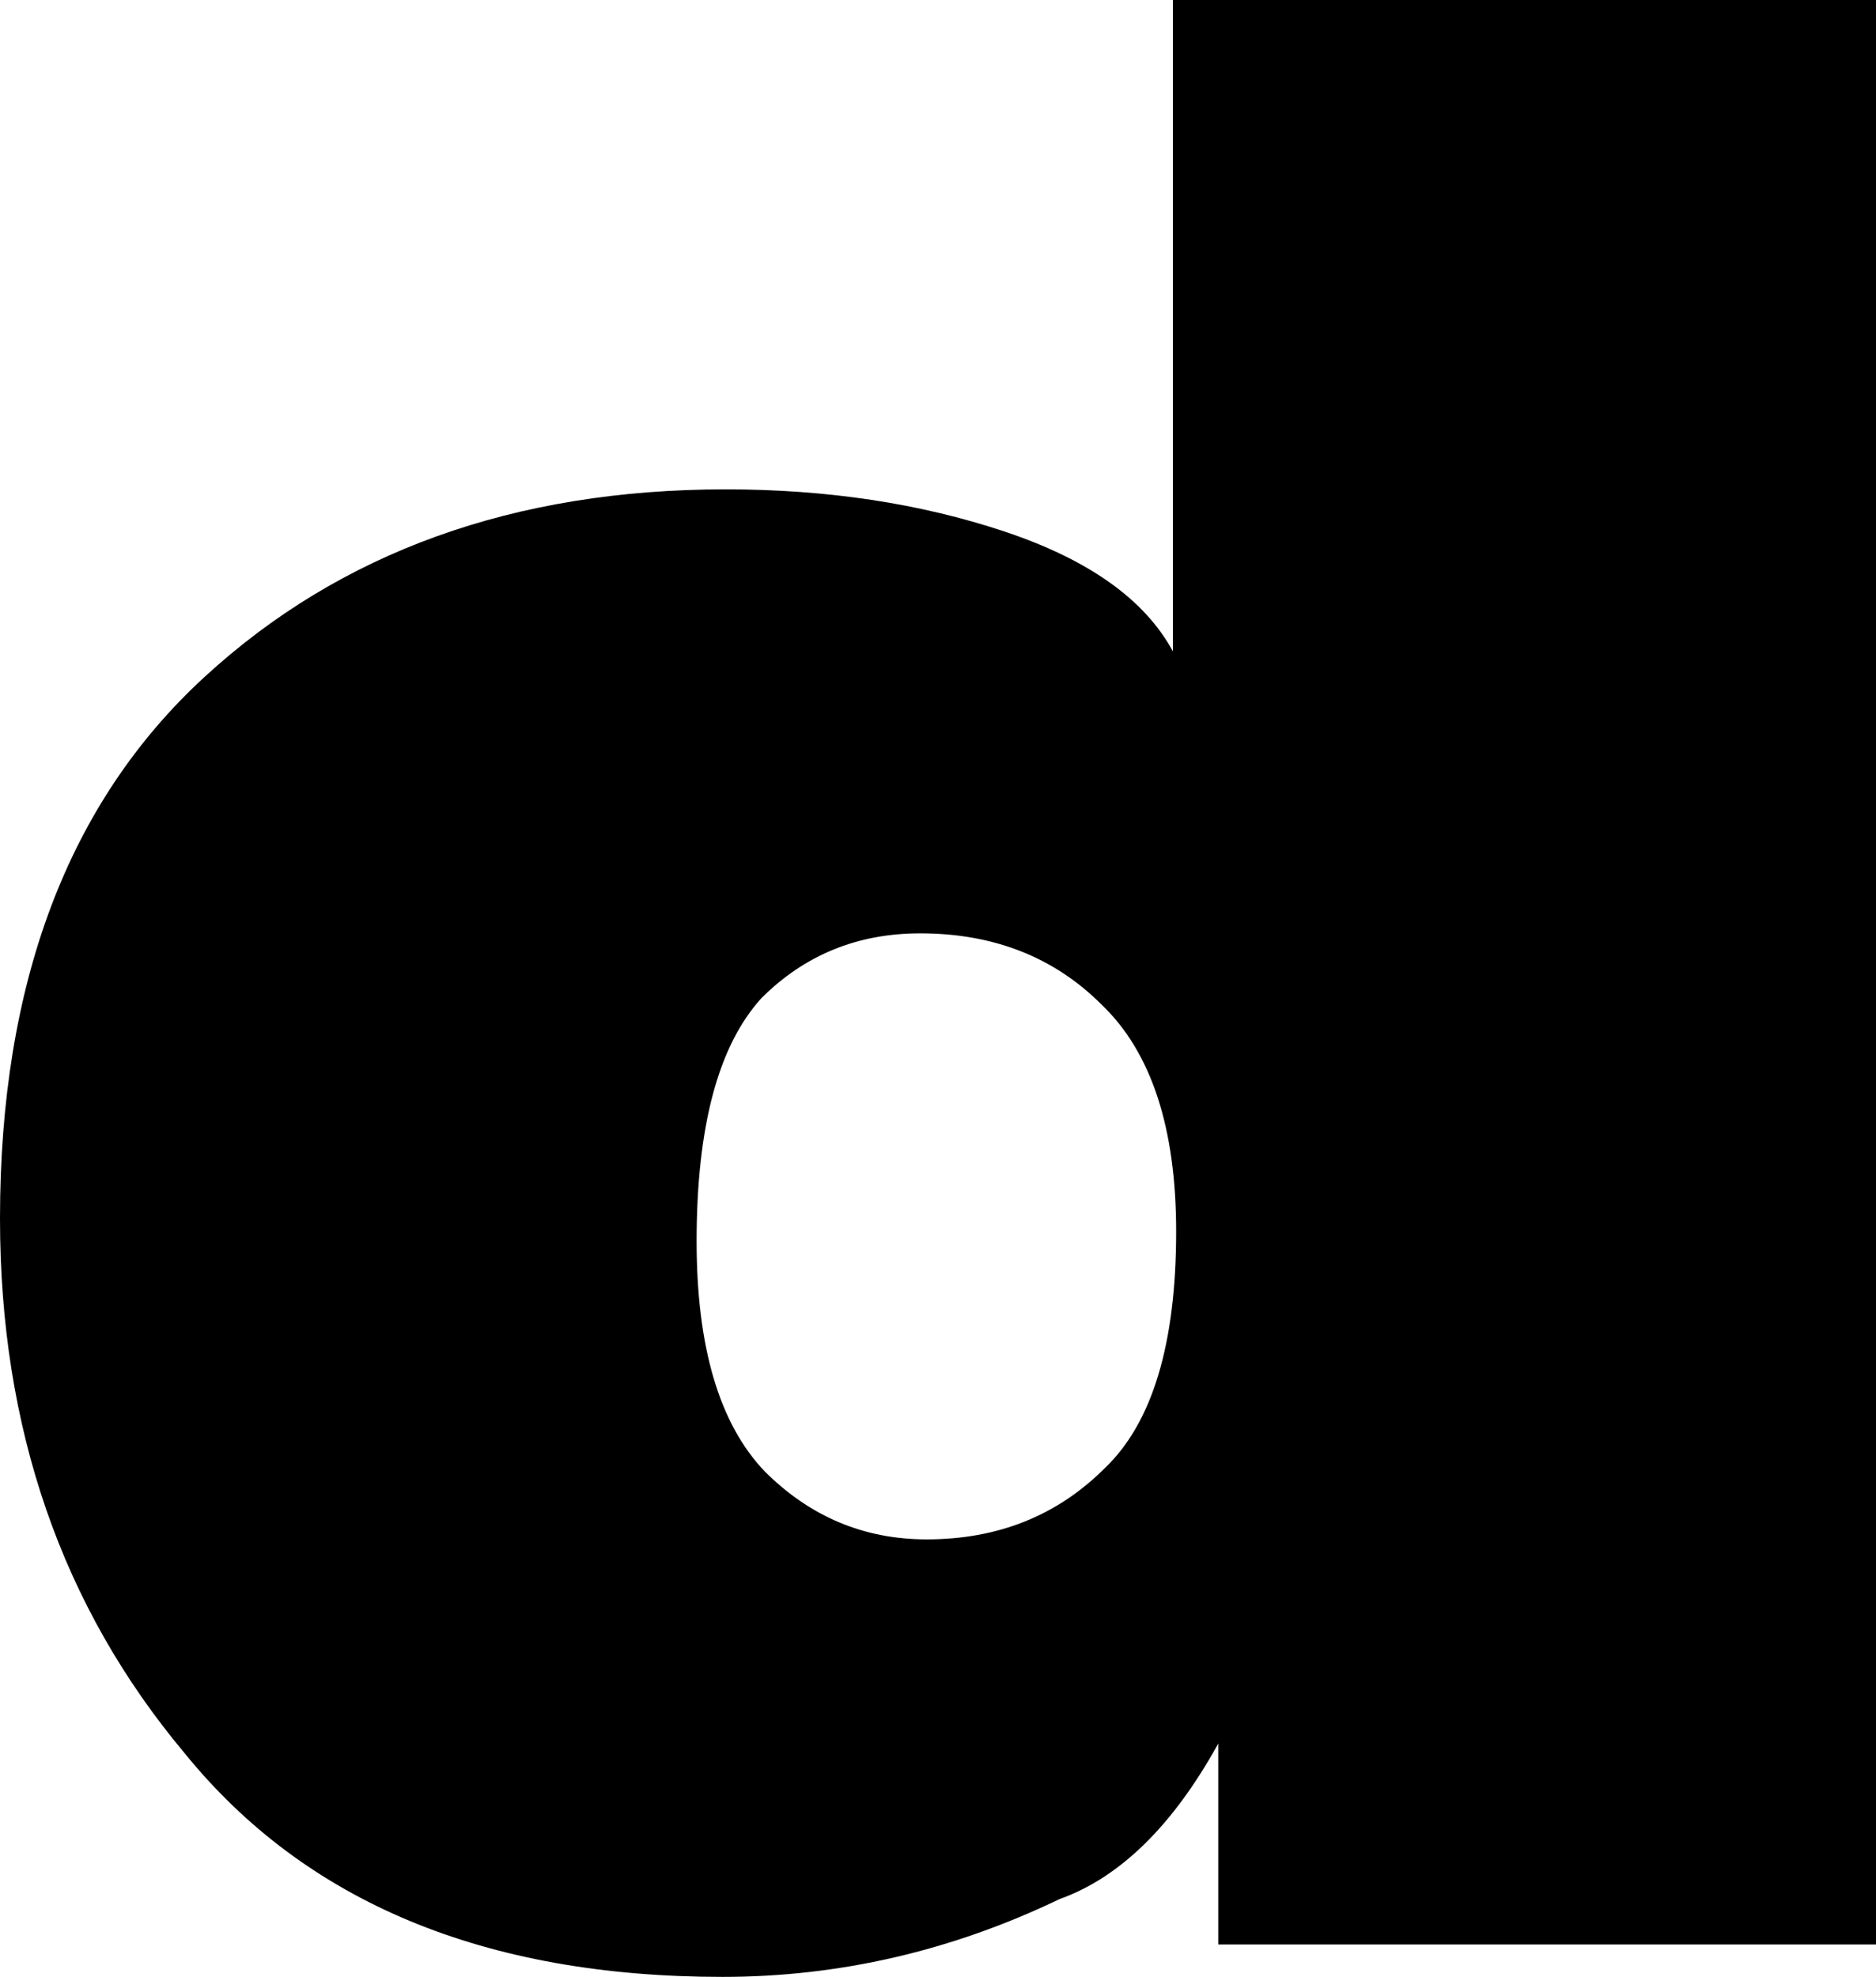 <?xml version="1.0" encoding="UTF-8" standalone="no"?>
<svg xmlns:xlink="http://www.w3.org/1999/xlink" height="30.5px" width="28.95px" xmlns="http://www.w3.org/2000/svg">
  <g transform="matrix(1.0, 0.0, 0.0, 1.0, -384.8, -209.85)">
    <path d="M413.75 239.85 L403.6 239.85 403.6 236.75 Q402.55 238.65 401.15 239.15 398.65 240.35 395.95 240.35 390.45 240.35 387.65 236.9 384.8 233.5 384.8 228.65 384.8 223.2 387.95 220.3 391.1 217.4 396.0 217.4 398.35 217.4 400.3 218.05 402.25 218.7 402.9 219.9 L402.9 209.85 413.75 209.85 413.75 239.85 M399.0 224.25 Q397.55 224.25 396.55 225.25 395.55 226.35 395.55 229.0 395.55 231.45 396.6 232.55 397.65 233.6 399.1 233.6 400.75 233.6 401.85 232.5 402.95 231.45 402.95 228.85 402.95 226.45 401.8 225.35 400.7 224.25 399.0 224.25" fill="#000000" fill-rule="evenodd" stroke="none"/>
  </g>
</svg>
